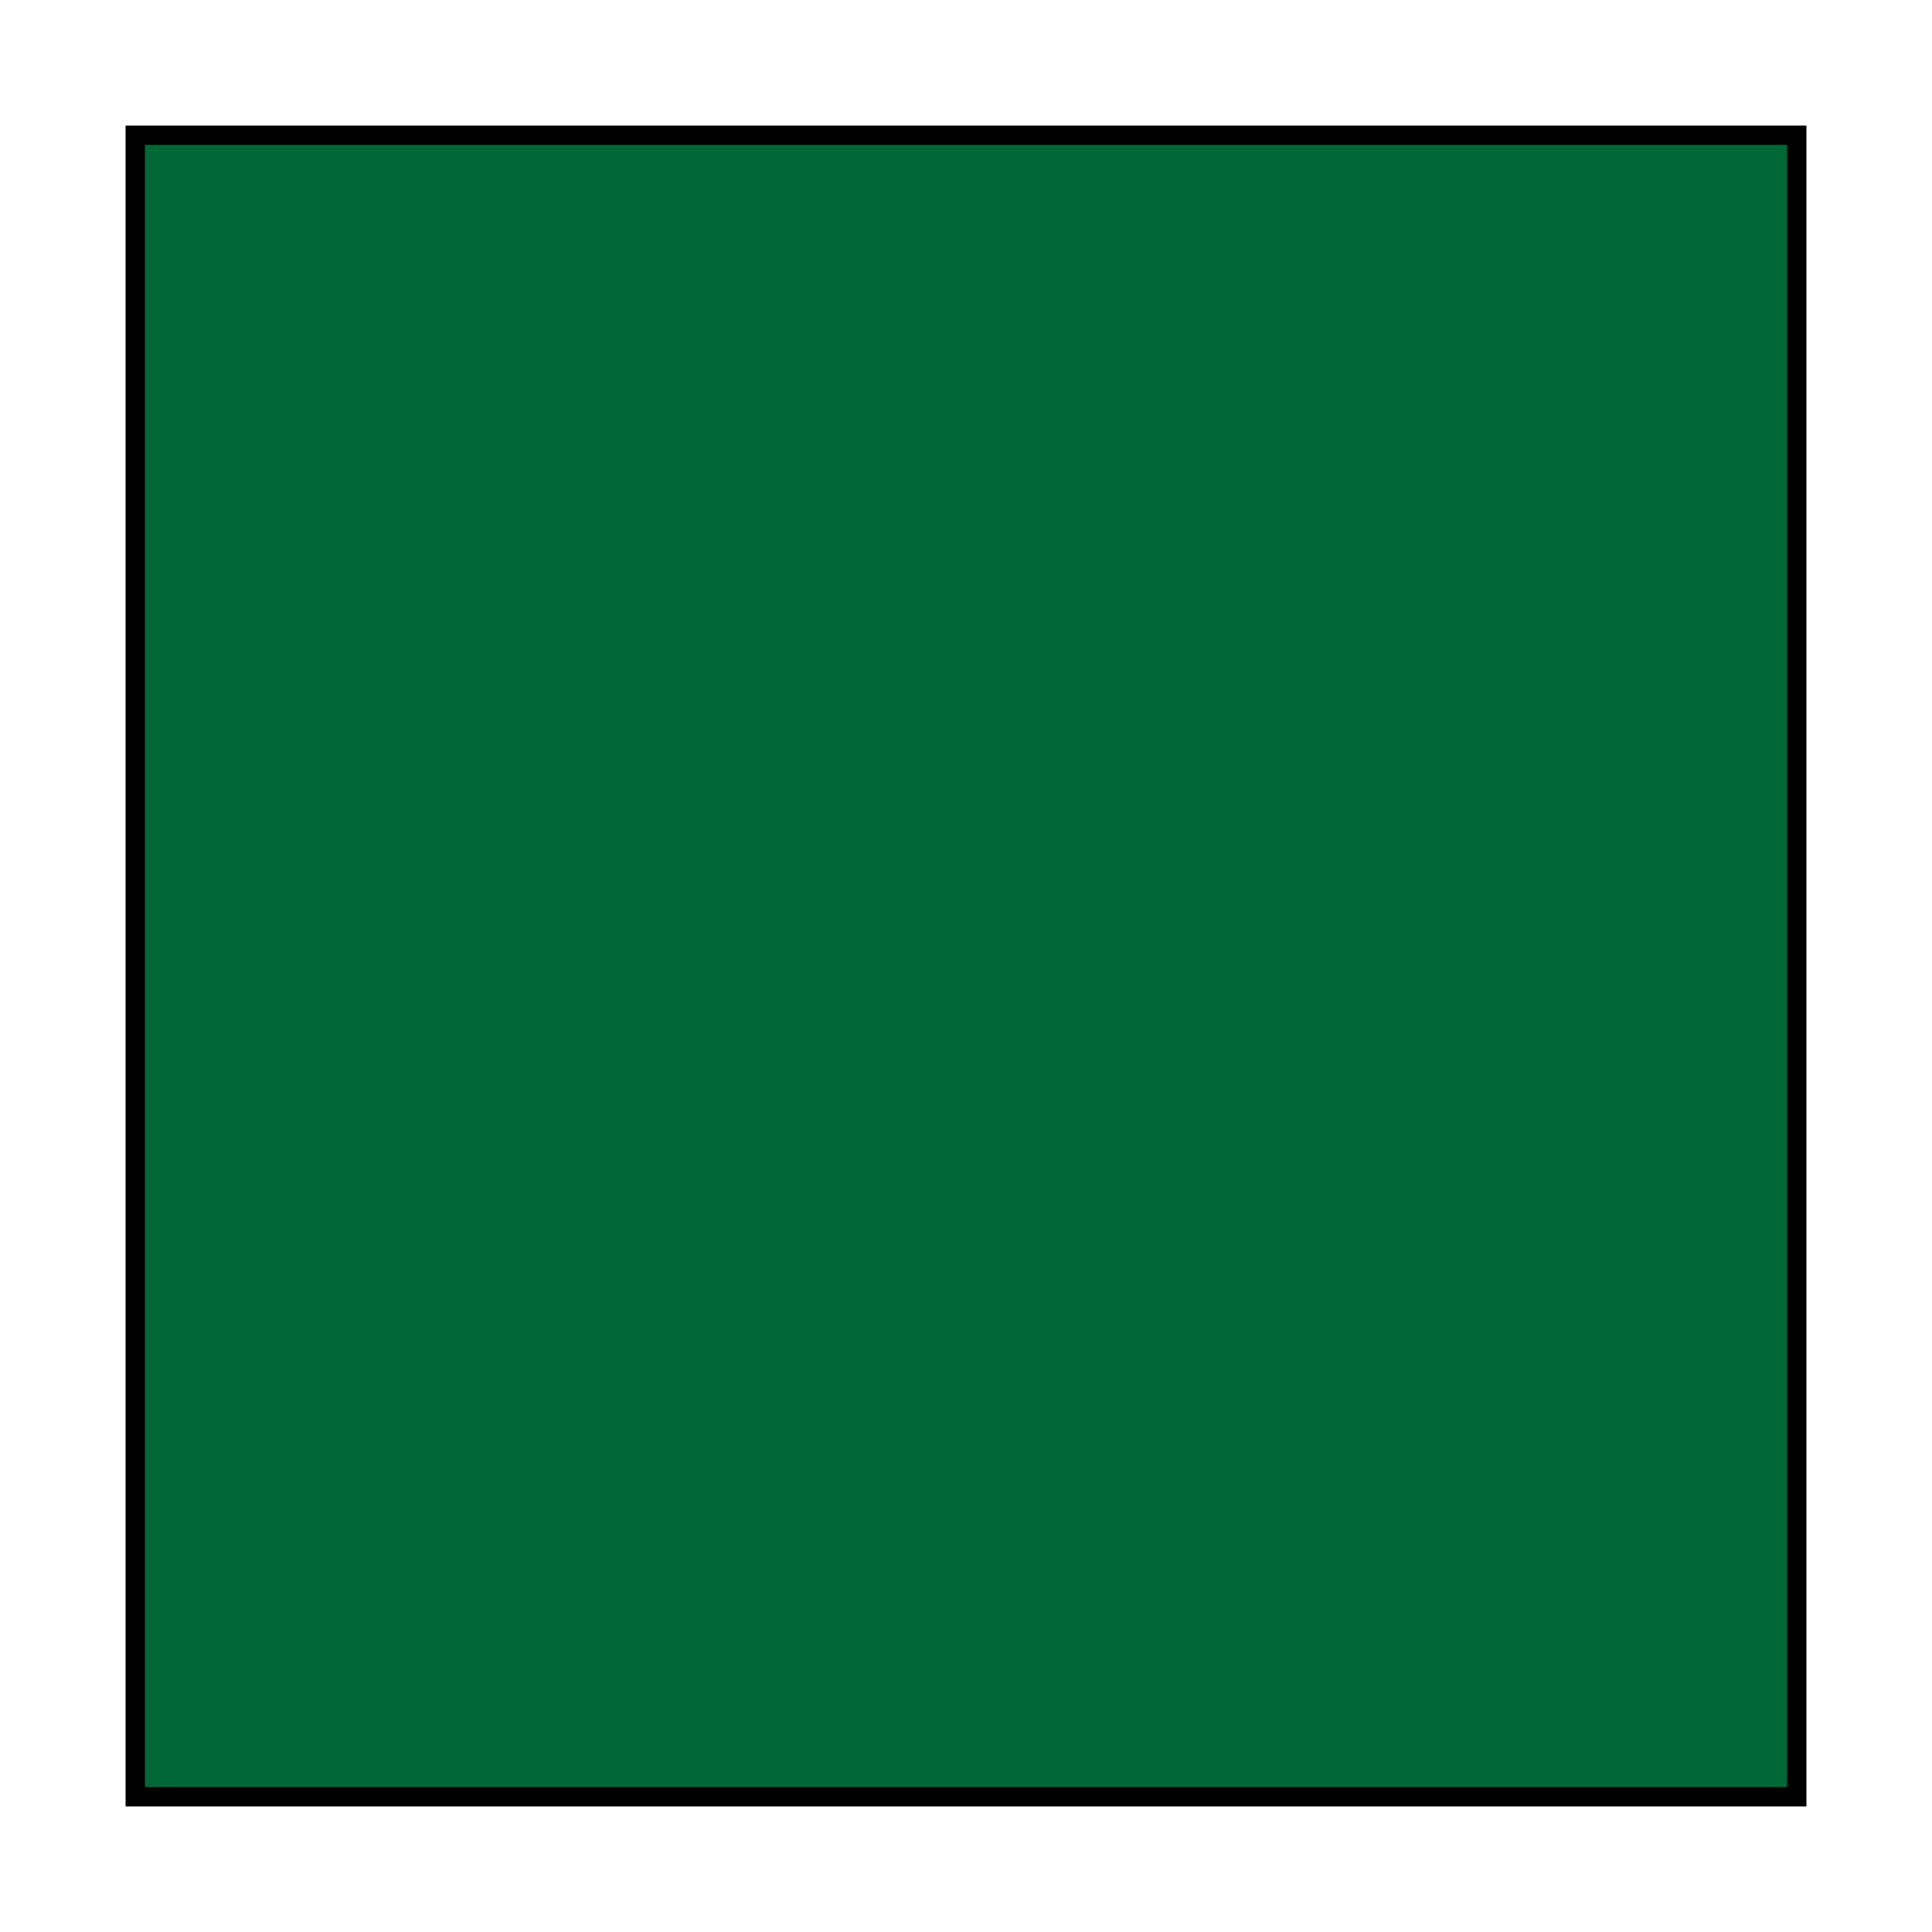 <?xml version="1.0" encoding="utf-8"?>
<!-- Generator: Adobe Illustrator 26.0.1, SVG Export Plug-In . SVG Version: 6.00 Build 0)  -->
<svg version="1.1" id="Layer_1" xmlns="http://www.w3.org/2000/svg" xmlns:xlink="http://www.w3.org/1999/xlink" x="0px" y="0px"
	 viewBox="0 0 100 100" style="enable-background:new 0 0 100 100;" xml:space="preserve">
<style type="text/css">
	.st0{fill:#006837;}
</style>
<g>
	<rect x="7" y="7" class="st0" width="86" height="86"/>
	<path d="M92.5,7.5v85h-85v-85H92.5 M93.5,6.5h-87v87h87V6.5L93.5,6.5z"/>
</g>
</svg>
